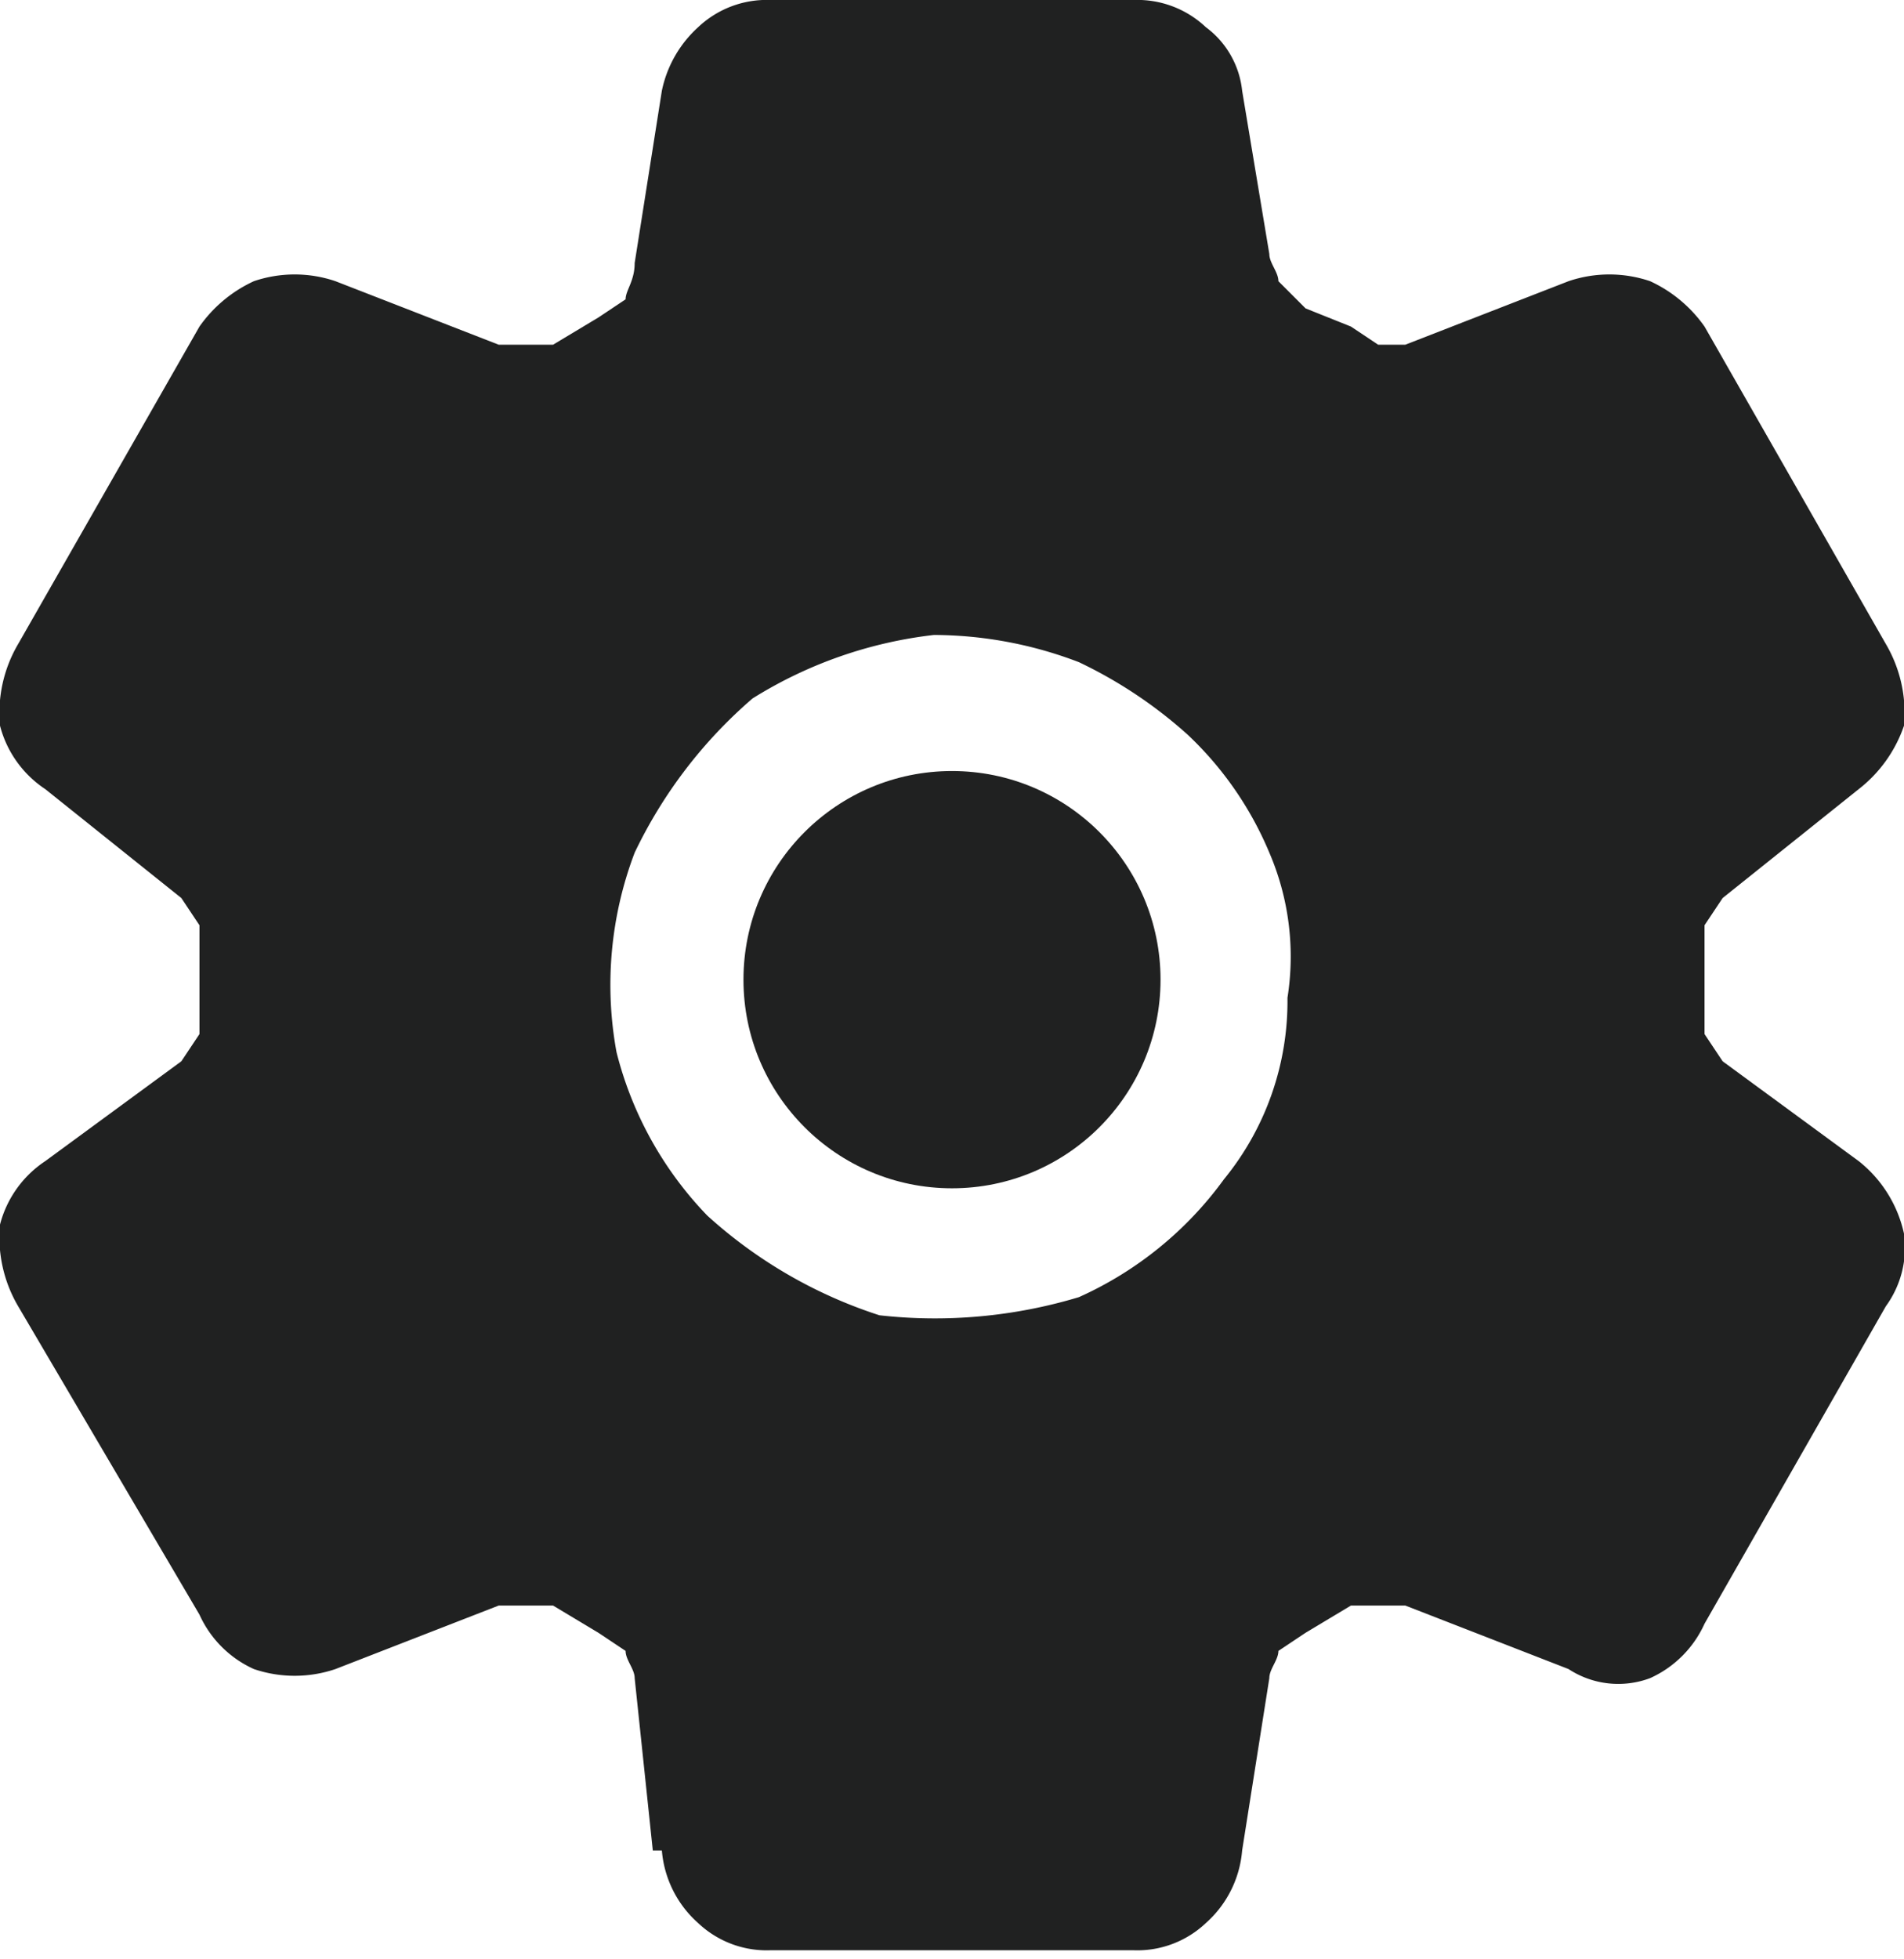 <svg xmlns="http://www.w3.org/2000/svg" viewBox="0 0 21 21.6">
  <title>m-ajustes</title>
  <g>
    <circle cx="10.5" cy="10.8" r="2.3" fill="#202121"/>
    <path d="M14.2,11a3.1,3.1,0,0,1-.7,2,4,4,0,0,1-1.6,1.3,5.5,5.5,0,0,1-2.2.2,5.2,5.2,0,0,1-1.9-1.1,4,4,0,0,1-1-1.8A4.1,4.1,0,0,1,7,9.4,5.2,5.2,0,0,1,8.3,7.7a4.8,4.8,0,0,1,2-.7,4.5,4.5,0,0,1,1.6.3,5,5,0,0,1,1.2.8A3.8,3.8,0,0,1,14,9.4,2.9,2.9,0,0,1,14.2,11Zm6.3,1.8h0L19,11.7l-.2-.3V10.2l.2-.3,1.5-1.2h0A1.5,1.5,0,0,0,21,8a1.5,1.5,0,0,0-.2-.9l-2-3.5h0a1.5,1.5,0,0,0-.6-.5,1.4,1.4,0,0,0-.9,0h0l-1.8.7h-.3l-.3-.2-.5-.2-.3-.3c0-.1-.1-.2-.1-.3l-.3-1.8h0a1,1,0,0,0-.4-.7,1.1,1.1,0,0,0-.8-.3h-4a1.1,1.1,0,0,0-.8.3,1.3,1.3,0,0,0-.4.7h0L7,2.9c0,.2-.1.3-.1.4l-.3.2-.5.3H5.5L3.7,3.1h0a1.4,1.4,0,0,0-.9,0,1.5,1.5,0,0,0-.6.5h0L.2,7.1A1.5,1.5,0,0,0,0,8a1.2,1.2,0,0,0,.5.7h0L2,9.9l.2.3v1.2l-.2.3L.5,12.8h0a1.2,1.2,0,0,0-.5.7,1.5,1.5,0,0,0,.2.9l2,3.4h0a1.2,1.2,0,0,0,.6.6,1.4,1.4,0,0,0,.9,0h0l1.8-.7h.6l.5.3.3.2c0,.1.1.2.1.3l.2,1.9h.1a1.2,1.2,0,0,0,.4.8,1.1,1.1,0,0,0,.8.3h4a1.1,1.1,0,0,0,.8-.3,1.2,1.2,0,0,0,.4-.8h0l.3-1.9c0-.1.1-.2.1-.3l.3-.2.5-.3h.6l1.8.7h0a1,1,0,0,0,.9.1,1.2,1.2,0,0,0,.6-.6h0l2-3.5a1.1,1.1,0,0,0,.2-.8A1.4,1.4,0,0,0,20.5,12.8Z" fill="#202121"/>
  </g>
</svg>
